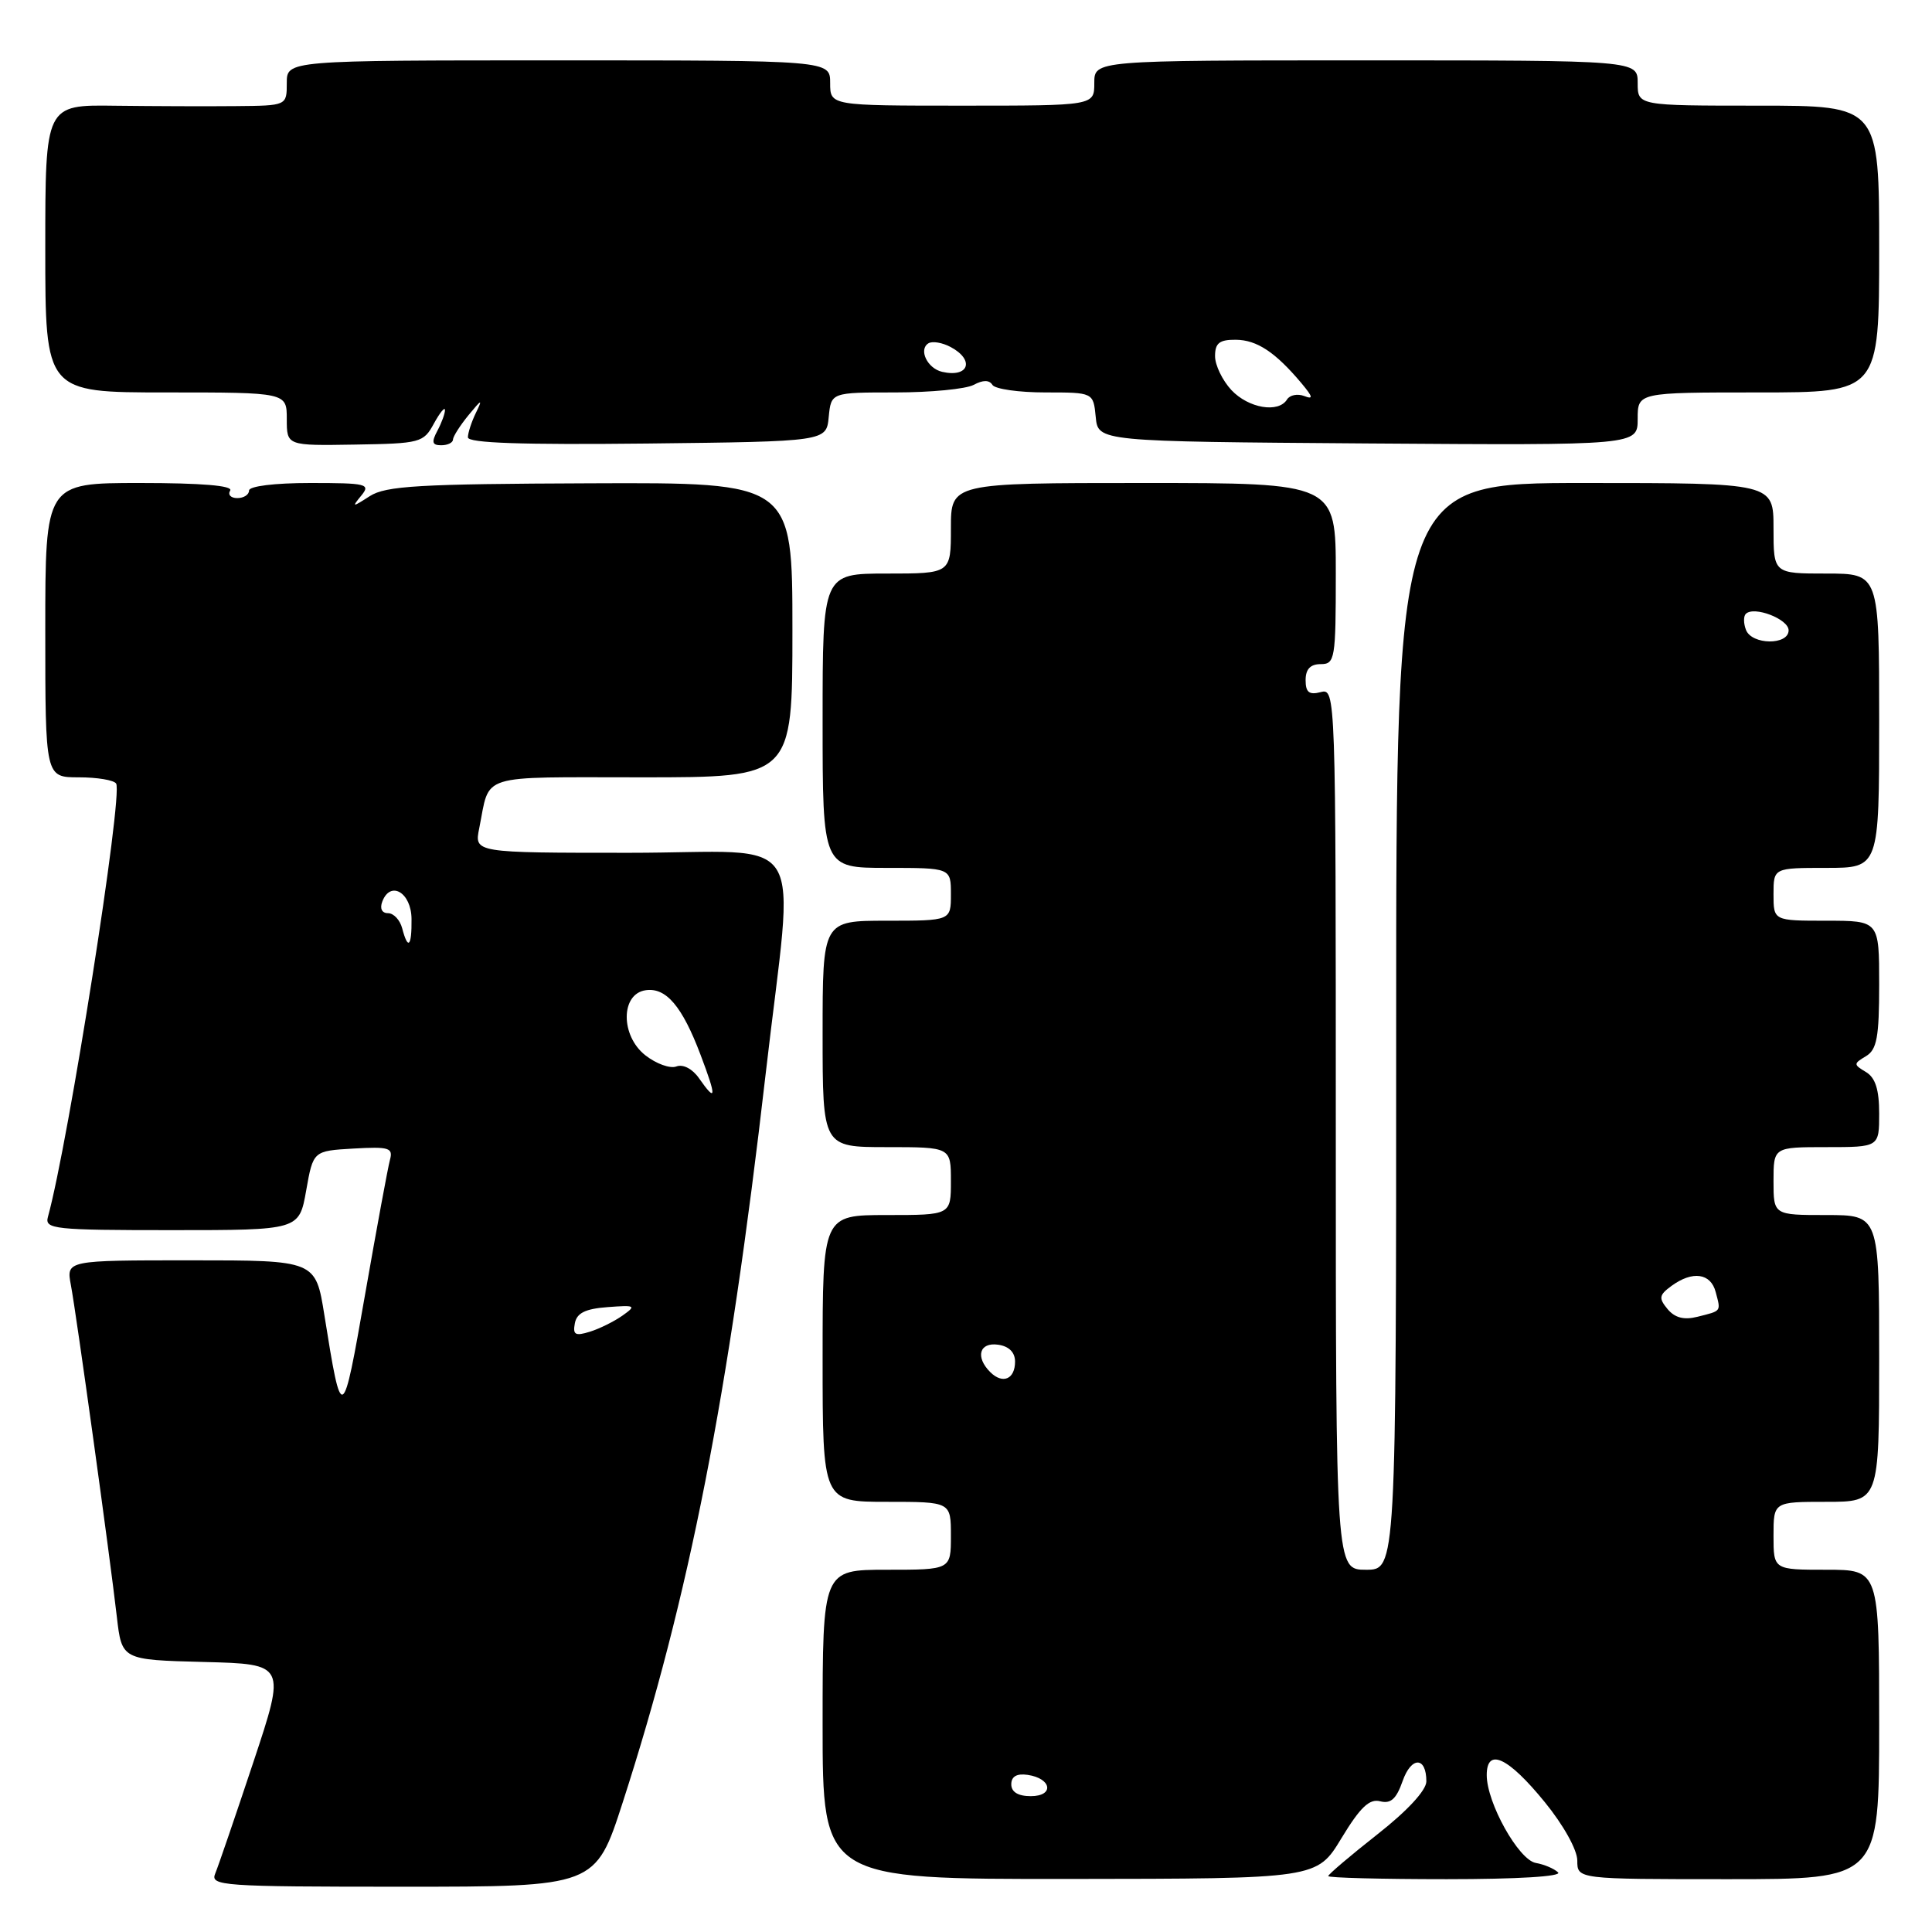 <?xml version="1.0" encoding="UTF-8" standalone="no"?>
<!DOCTYPE svg PUBLIC "-//W3C//DTD SVG 1.1//EN" "http://www.w3.org/Graphics/SVG/1.1/DTD/svg11.dtd" >
<svg xmlns="http://www.w3.org/2000/svg" xmlns:xlink="http://www.w3.org/1999/xlink" version="1.1" viewBox="0 0 256 256">
 <g >
 <path fill="currentColor"
d=" M 82.51 238.84 C 91.32 211.59 96.55 184.91 101.45 142.33 C 105.26 109.21 107.59 113.00 83.42 113.00 C 62.84 113.00 62.84 113.00 63.50 109.75 C 64.98 102.40 63.05 103.00 85.07 103.00 C 105.00 103.00 105.00 103.00 105.00 83.47 C 105.00 63.93 105.00 63.93 78.25 64.04 C 55.52 64.12 51.12 64.38 49.00 65.74 C 46.67 67.24 46.59 67.23 47.87 65.67 C 49.14 64.13 48.60 64.00 41.12 64.00 C 36.37 64.00 33.00 64.42 33.00 65.00 C 33.00 65.55 32.30 66.00 31.44 66.00 C 30.58 66.00 30.16 65.55 30.50 65.00 C 30.90 64.35 26.68 64.00 18.56 64.00 C 6.00 64.00 6.00 64.00 6.00 83.50 C 6.00 103.00 6.00 103.00 10.44 103.00 C 12.88 103.00 15.11 103.37 15.39 103.83 C 16.32 105.33 9.08 151.33 6.35 161.25 C 5.90 162.87 7.15 163.00 22.75 163.00 C 39.64 163.00 39.64 163.00 40.57 157.75 C 41.50 152.50 41.50 152.50 46.83 152.19 C 51.57 151.92 52.11 152.09 51.67 153.69 C 51.40 154.69 49.92 162.70 48.38 171.50 C 45.37 188.72 45.30 188.75 42.98 174.25 C 41.82 167.00 41.82 167.00 25.30 167.00 C 8.78 167.00 8.78 167.00 9.39 170.26 C 10.13 174.19 14.56 206.19 15.48 214.22 C 16.14 219.94 16.14 219.94 27.01 220.22 C 37.89 220.50 37.89 220.50 33.57 233.50 C 31.19 240.65 28.92 247.29 28.52 248.25 C 27.83 249.89 29.39 250.00 53.34 250.00 C 78.90 250.00 78.90 250.00 82.51 238.84 Z  M 177.75 243.57 C 180.23 239.48 181.45 238.31 182.88 238.68 C 184.28 239.04 185.02 238.38 185.85 236.01 C 187.00 232.71 189.00 232.73 189.00 236.04 C 189.00 237.22 186.48 239.95 182.50 243.07 C 178.93 245.88 176.00 248.37 176.00 248.59 C 176.00 248.82 183.07 249.00 191.70 249.00 C 201.08 249.00 207.02 248.64 206.45 248.10 C 205.93 247.60 204.60 247.04 203.50 246.85 C 201.23 246.45 197.00 238.89 197.00 235.21 C 197.00 231.51 199.83 232.82 204.69 238.79 C 207.17 241.83 209.00 245.12 209.00 246.54 C 209.00 249.00 209.00 249.00 229.00 249.00 C 249.00 249.00 249.00 249.00 249.00 228.50 C 249.00 208.00 249.00 208.00 242.00 208.00 C 235.00 208.00 235.00 208.00 235.00 203.50 C 235.00 199.00 235.00 199.00 242.00 199.00 C 249.00 199.00 249.00 199.00 249.00 180.00 C 249.00 161.00 249.00 161.00 242.00 161.00 C 235.00 161.00 235.00 161.00 235.00 156.50 C 235.00 152.00 235.00 152.00 242.00 152.00 C 249.00 152.00 249.00 152.00 249.00 147.55 C 249.00 144.38 248.50 142.80 247.25 142.05 C 245.58 141.05 245.58 140.95 247.25 139.95 C 248.70 139.08 249.00 137.43 249.00 130.45 C 249.00 122.00 249.00 122.00 242.00 122.00 C 235.00 122.00 235.00 122.00 235.00 118.50 C 235.00 115.00 235.00 115.00 242.00 115.00 C 249.00 115.00 249.00 115.00 249.00 95.50 C 249.00 76.00 249.00 76.00 242.00 76.00 C 235.00 76.00 235.00 76.00 235.00 70.00 C 235.00 64.00 235.00 64.00 210.00 64.00 C 185.00 64.00 185.00 64.00 185.00 136.00 C 185.00 208.00 185.00 208.00 181.00 208.00 C 177.00 208.00 177.00 208.00 177.00 149.59 C 177.00 91.68 176.98 91.19 175.00 91.71 C 173.47 92.11 173.00 91.74 173.00 90.12 C 173.00 88.67 173.63 88.00 175.00 88.00 C 176.89 88.00 177.00 87.33 177.00 76.00 C 177.00 64.00 177.00 64.00 151.50 64.00 C 126.00 64.00 126.00 64.00 126.00 70.00 C 126.00 76.00 126.00 76.00 117.50 76.00 C 109.00 76.00 109.00 76.00 109.00 95.50 C 109.00 115.00 109.00 115.00 117.50 115.00 C 126.00 115.00 126.00 115.00 126.00 118.50 C 126.00 122.00 126.00 122.00 117.50 122.00 C 109.00 122.00 109.00 122.00 109.00 137.00 C 109.00 152.00 109.00 152.00 117.50 152.00 C 126.00 152.00 126.00 152.00 126.00 156.50 C 126.00 161.00 126.00 161.00 117.50 161.00 C 109.00 161.00 109.00 161.00 109.00 180.00 C 109.00 199.00 109.00 199.00 117.50 199.00 C 126.00 199.00 126.00 199.00 126.00 203.50 C 126.00 208.00 126.00 208.00 117.50 208.00 C 109.00 208.00 109.00 208.00 109.00 228.50 C 109.00 249.00 109.00 249.00 141.75 248.97 C 174.50 248.94 174.50 248.94 177.75 243.57 Z  M 57.49 56.13 C 58.28 54.69 58.94 53.87 58.96 54.32 C 58.98 54.76 58.53 56.00 57.96 57.07 C 57.15 58.59 57.26 59.00 58.46 59.00 C 59.31 59.00 60.01 58.66 60.02 58.25 C 60.03 57.84 60.96 56.38 62.09 55.00 C 63.84 52.87 63.98 52.82 63.07 54.68 C 62.48 55.89 62.00 57.36 62.00 57.95 C 62.00 58.71 69.19 58.95 85.75 58.77 C 109.50 58.50 109.50 58.50 109.81 55.25 C 110.13 52.00 110.13 52.00 118.63 52.00 C 123.31 52.00 127.97 51.55 129.01 51.00 C 130.26 50.33 131.08 50.33 131.50 51.00 C 131.84 51.55 134.99 52.00 138.50 52.00 C 144.87 52.00 144.87 52.00 145.19 55.25 C 145.50 58.50 145.50 58.50 181.25 58.76 C 217.00 59.01 217.00 59.01 217.00 55.51 C 217.00 52.00 217.00 52.00 233.00 52.00 C 249.00 52.00 249.00 52.00 249.00 33.00 C 249.00 14.00 249.00 14.00 233.00 14.00 C 217.00 14.00 217.00 14.00 217.00 11.00 C 217.00 8.00 217.00 8.00 181.00 8.00 C 145.00 8.00 145.00 8.00 145.00 11.00 C 145.00 14.00 145.00 14.00 127.50 14.00 C 110.00 14.00 110.00 14.00 110.00 11.00 C 110.00 8.00 110.00 8.00 74.00 8.00 C 38.00 8.00 38.00 8.00 38.00 11.00 C 38.00 14.00 38.00 14.00 31.25 14.06 C 27.54 14.10 20.34 14.07 15.25 14.01 C 6.00 13.88 6.00 13.88 6.00 32.94 C 6.00 52.00 6.00 52.00 22.00 52.00 C 38.00 52.00 38.00 52.00 38.00 55.53 C 38.00 59.06 38.00 59.06 47.03 58.91 C 55.69 58.77 56.12 58.66 57.49 56.13 Z  M 76.17 175.35 C 76.42 173.98 77.56 173.42 80.51 173.20 C 84.19 172.92 84.35 173.00 82.50 174.31 C 81.40 175.09 79.45 176.06 78.16 176.46 C 76.23 177.06 75.88 176.87 76.17 175.35 Z  M 92.62 142.87 C 91.75 141.62 90.51 140.98 89.63 141.31 C 88.80 141.63 86.95 140.96 85.51 139.83 C 82.20 137.23 82.23 131.68 85.56 131.21 C 88.26 130.82 90.39 133.33 92.82 139.75 C 94.98 145.45 94.93 146.17 92.62 142.87 Z  M 53.29 123.00 C 53.00 121.90 52.16 121.00 51.41 121.00 C 50.60 121.00 50.30 120.38 50.66 119.45 C 51.74 116.63 54.50 118.27 54.53 121.76 C 54.57 125.44 54.06 125.95 53.29 123.00 Z  M 134.00 236.43 C 134.00 235.39 134.73 234.97 136.17 235.18 C 139.37 235.65 139.72 238.00 136.58 238.00 C 134.90 238.00 134.00 237.45 134.00 236.43 Z  M 131.21 181.81 C 129.21 179.81 129.77 177.83 132.25 178.18 C 133.69 178.38 134.50 179.19 134.50 180.42 C 134.50 182.76 132.85 183.45 131.21 181.81 Z  M 220.96 173.46 C 219.76 172.01 219.83 171.60 221.48 170.39 C 224.27 168.35 226.69 168.69 227.34 171.21 C 228.03 173.83 228.15 173.67 224.92 174.48 C 223.14 174.93 221.93 174.62 220.96 173.46 Z  M 231.35 83.46 C 231.02 82.61 231.01 81.65 231.33 81.34 C 232.41 80.26 237.00 82.03 237.00 83.52 C 237.00 85.52 232.12 85.47 231.35 83.46 Z  M 163.17 51.69 C 161.98 50.41 161.00 48.39 161.00 47.19 C 161.00 45.46 161.58 45.00 163.75 45.02 C 166.55 45.04 169.00 46.67 172.46 50.79 C 173.98 52.61 174.05 52.96 172.80 52.47 C 171.92 52.14 170.91 52.34 170.54 52.93 C 169.41 54.77 165.44 54.10 163.17 51.69 Z  M 124.84 49.27 C 122.88 48.82 121.68 46.32 123.02 45.49 C 123.54 45.17 124.87 45.39 125.98 45.99 C 129.19 47.71 128.37 50.08 124.84 49.27 Z "/>
</g>
</svg>
